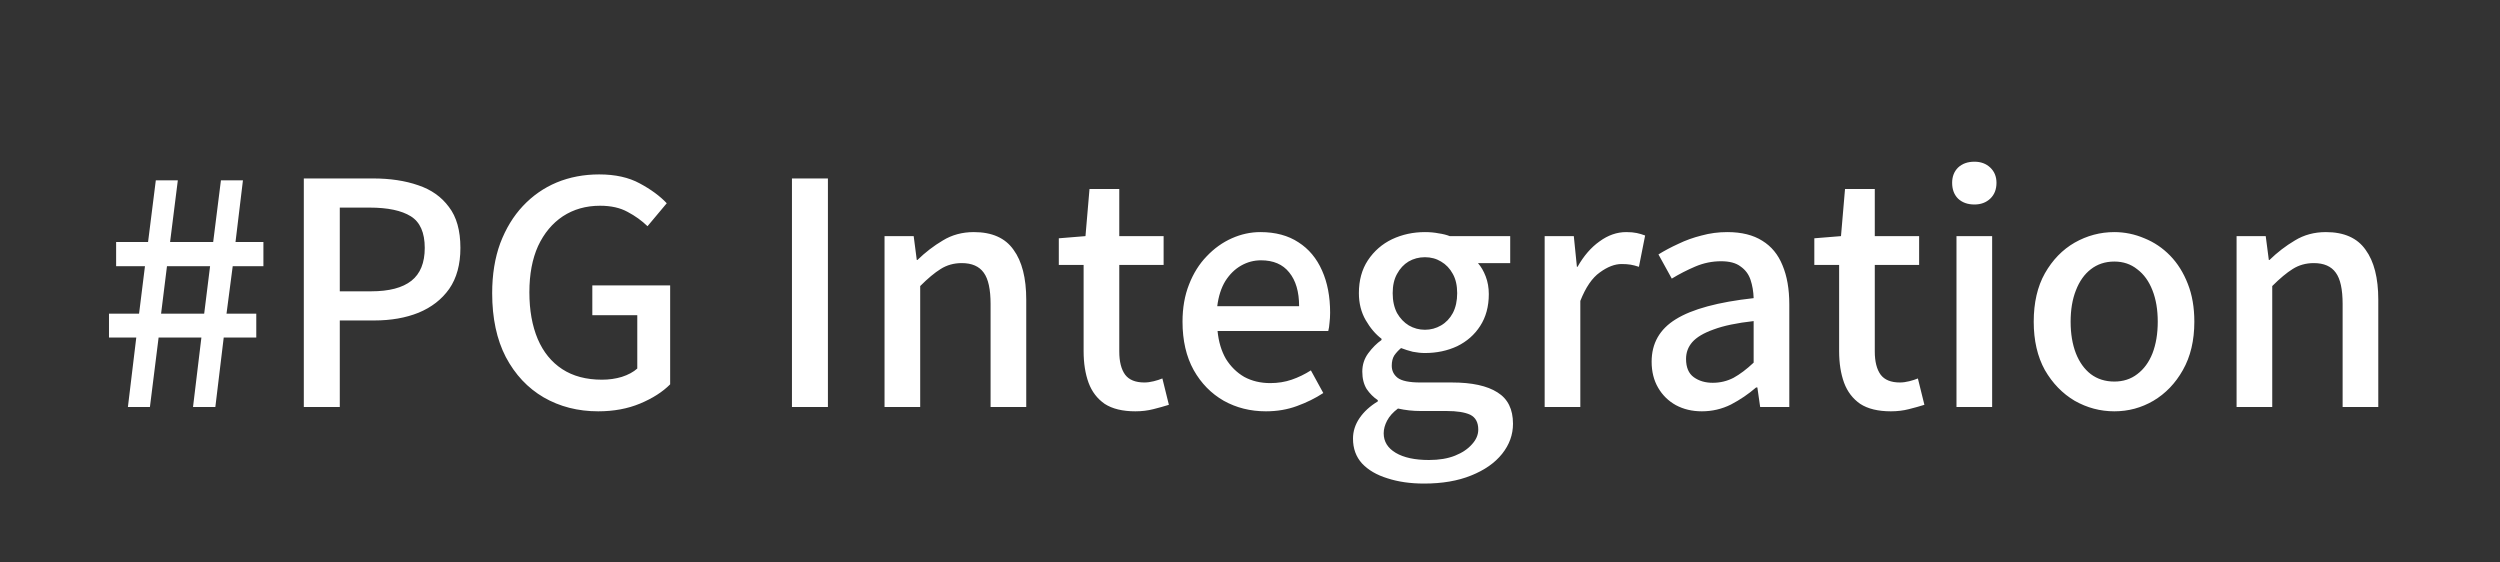 <svg width="258" height="58" viewBox="0 0 258 58" fill="none" xmlns="http://www.w3.org/2000/svg">
<rect x="0" y="0" width="258" height="58" fill="#333333" stroke="none"/>
<path d="M13.2 42L14.064 34.832H11.248V32.368H14.352L14.96 27.472H11.984V24.976H15.28L16.08 18.608H18.352L17.552 24.976H22L22.8 18.608H25.072L24.304 24.976H27.184V27.472H24.016L23.376 32.368H26.448V34.832H23.088L22.224 42H19.92L20.784 34.832H16.368L15.472 42H13.2ZM16.624 32.368H21.072L21.68 27.472H17.232L16.624 32.368ZM31.354 42V18.416H38.49C40.261 18.416 41.818 18.651 43.162 19.12C44.506 19.568 45.562 20.315 46.33 21.36C47.119 22.384 47.514 23.792 47.514 25.584C47.514 27.291 47.13 28.699 46.362 29.808C45.594 30.896 44.538 31.717 43.194 32.272C41.871 32.805 40.346 33.072 38.618 33.072H35.066V42H31.354ZM35.066 30.064H38.298C40.154 30.064 41.541 29.701 42.458 28.976C43.375 28.251 43.834 27.12 43.834 25.584C43.834 24.005 43.354 22.917 42.394 22.32C41.434 21.723 40.015 21.424 38.138 21.424H35.066V30.064ZM61.736 42.448C59.645 42.448 57.768 41.968 56.104 41.008C54.461 40.048 53.16 38.661 52.2 36.848C51.261 35.035 50.792 32.837 50.792 30.256C50.792 28.336 51.069 26.619 51.624 25.104C52.2 23.589 52.979 22.309 53.96 21.264C54.963 20.197 56.125 19.387 57.448 18.832C58.792 18.277 60.253 18 61.832 18C63.496 18 64.893 18.309 66.024 18.928C67.176 19.547 68.104 20.229 68.808 20.976L66.824 23.344C66.227 22.768 65.544 22.277 64.776 21.872C64.008 21.445 63.059 21.232 61.928 21.232C60.477 21.232 59.197 21.595 58.088 22.32C57 23.045 56.147 24.069 55.528 25.392C54.931 26.715 54.632 28.304 54.632 30.16C54.632 32.016 54.92 33.627 55.496 34.992C56.072 36.336 56.915 37.371 58.024 38.096C59.133 38.821 60.499 39.184 62.12 39.184C62.845 39.184 63.528 39.088 64.168 38.896C64.829 38.683 65.363 38.395 65.768 38.032V32.528H61.128V29.456H69.16V39.664C68.371 40.453 67.336 41.115 66.056 41.648C64.776 42.181 63.336 42.448 61.736 42.448ZM81.729 42V18.416H85.441V42H81.729ZM91.284 42V24.368H94.292L94.612 26.832H94.676C95.487 26.043 96.361 25.371 97.3 24.816C98.239 24.24 99.305 23.952 100.5 23.952C102.377 23.952 103.743 24.56 104.596 25.776C105.471 26.971 105.908 28.688 105.908 30.928V42H102.228V31.376C102.228 29.861 101.993 28.784 101.524 28.144C101.055 27.483 100.297 27.152 99.252 27.152C98.441 27.152 97.716 27.355 97.076 27.76C96.457 28.144 95.753 28.731 94.964 29.52V42H91.284ZM117.173 42.448C115.85 42.448 114.794 42.192 114.005 41.68C113.237 41.147 112.682 40.421 112.341 39.504C111.999 38.565 111.829 37.477 111.829 36.24V27.344H109.269V24.592L112.021 24.368L112.437 19.504H115.509V24.368H120.085V27.344H115.509V36.272C115.509 37.317 115.711 38.117 116.117 38.672C116.522 39.205 117.183 39.472 118.101 39.472C118.399 39.472 118.719 39.429 119.061 39.344C119.402 39.259 119.701 39.163 119.957 39.056L120.629 41.776C120.159 41.925 119.626 42.075 119.029 42.224C118.453 42.373 117.834 42.448 117.173 42.448ZM130.644 42.448C129.044 42.448 127.593 42.085 126.292 41.36C124.991 40.613 123.956 39.557 123.188 38.192C122.42 36.805 122.036 35.141 122.036 33.2C122.036 31.771 122.26 30.491 122.708 29.36C123.156 28.208 123.764 27.237 124.532 26.448C125.3 25.637 126.164 25.019 127.124 24.592C128.084 24.165 129.065 23.952 130.068 23.952C131.625 23.952 132.937 24.304 134.004 25.008C135.071 25.691 135.881 26.661 136.436 27.92C136.991 29.157 137.268 30.608 137.268 32.272C137.268 32.635 137.247 32.987 137.204 33.328C137.183 33.648 137.14 33.925 137.076 34.16H125.652C125.759 35.269 126.047 36.229 126.516 37.04C127.007 37.829 127.636 38.448 128.404 38.896C129.193 39.323 130.089 39.536 131.092 39.536C131.881 39.536 132.617 39.419 133.3 39.184C133.983 38.949 134.644 38.629 135.284 38.224L136.564 40.56C135.753 41.093 134.847 41.541 133.844 41.904C132.863 42.267 131.796 42.448 130.644 42.448ZM125.62 31.6H134.068C134.068 30.107 133.727 28.944 133.044 28.112C132.383 27.28 131.412 26.864 130.132 26.864C129.407 26.864 128.724 27.045 128.084 27.408C127.444 27.771 126.9 28.304 126.452 29.008C126.025 29.712 125.748 30.576 125.62 31.6ZM146.957 49.904C145.549 49.904 144.29 49.723 143.181 49.36C142.072 49.019 141.197 48.507 140.557 47.824C139.938 47.141 139.629 46.288 139.629 45.264C139.629 44.517 139.853 43.813 140.301 43.152C140.749 42.491 141.378 41.915 142.189 41.424V41.296C141.741 40.997 141.357 40.613 141.037 40.144C140.738 39.653 140.589 39.056 140.589 38.352C140.589 37.648 140.792 37.019 141.197 36.464C141.624 35.888 142.082 35.429 142.573 35.088V34.96C141.954 34.491 141.41 33.851 140.941 33.04C140.472 32.229 140.237 31.301 140.237 30.256C140.237 28.933 140.546 27.803 141.165 26.864C141.805 25.904 142.637 25.179 143.661 24.688C144.706 24.197 145.837 23.952 147.053 23.952C147.565 23.952 148.034 23.995 148.461 24.08C148.909 24.144 149.293 24.24 149.613 24.368H155.853V27.152H152.525C152.845 27.515 153.112 27.973 153.325 28.528C153.538 29.083 153.645 29.691 153.645 30.352C153.645 31.632 153.346 32.731 152.749 33.648C152.173 34.544 151.384 35.237 150.381 35.728C149.378 36.197 148.269 36.432 147.053 36.432C146.669 36.432 146.253 36.389 145.805 36.304C145.378 36.197 144.973 36.069 144.589 35.92C144.312 36.155 144.077 36.411 143.885 36.688C143.714 36.965 143.629 37.317 143.629 37.744C143.629 38.256 143.832 38.672 144.237 38.992C144.664 39.312 145.442 39.472 146.573 39.472H149.837C151.906 39.472 153.474 39.813 154.541 40.496C155.608 41.157 156.141 42.235 156.141 43.728C156.141 44.859 155.768 45.893 155.021 46.832C154.274 47.771 153.208 48.517 151.821 49.072C150.456 49.627 148.834 49.904 146.957 49.904ZM147.053 34.032C147.65 34.032 148.205 33.883 148.717 33.584C149.229 33.285 149.634 32.859 149.933 32.304C150.232 31.728 150.381 31.045 150.381 30.256C150.381 29.467 150.232 28.805 149.933 28.272C149.634 27.717 149.229 27.291 148.717 26.992C148.226 26.693 147.672 26.544 147.053 26.544C146.434 26.544 145.869 26.693 145.357 26.992C144.866 27.291 144.472 27.717 144.173 28.272C143.874 28.805 143.725 29.467 143.725 30.256C143.725 31.045 143.874 31.728 144.173 32.304C144.493 32.859 144.898 33.285 145.389 33.584C145.901 33.883 146.456 34.032 147.053 34.032ZM147.469 47.472C148.514 47.472 149.41 47.323 150.157 47.024C150.904 46.725 151.49 46.331 151.917 45.84C152.344 45.371 152.557 44.869 152.557 44.336C152.557 43.589 152.28 43.077 151.725 42.8C151.17 42.544 150.36 42.416 149.293 42.416H146.637C146.21 42.416 145.805 42.395 145.421 42.352C145.037 42.309 144.653 42.245 144.269 42.16C143.757 42.544 143.384 42.96 143.149 43.408C142.914 43.856 142.797 44.293 142.797 44.72C142.797 45.573 143.213 46.245 144.045 46.736C144.877 47.227 146.018 47.472 147.469 47.472ZM159.409 42V24.368H162.417L162.737 27.536H162.801C163.441 26.405 164.198 25.531 165.073 24.912C165.948 24.272 166.865 23.952 167.825 23.952C168.252 23.952 168.614 23.984 168.913 24.048C169.212 24.112 169.5 24.197 169.777 24.304L169.137 27.536C168.817 27.429 168.529 27.355 168.273 27.312C168.017 27.269 167.708 27.248 167.345 27.248C166.641 27.248 165.894 27.536 165.105 28.112C164.316 28.667 163.644 29.648 163.089 31.056V42H159.409ZM175.632 42.448C174.629 42.448 173.733 42.235 172.944 41.808C172.176 41.381 171.568 40.784 171.12 40.016C170.672 39.248 170.448 38.352 170.448 37.328C170.448 35.429 171.28 33.968 172.944 32.944C174.629 31.899 177.306 31.173 180.976 30.768C180.954 30.085 180.848 29.456 180.656 28.88C180.464 28.304 180.122 27.845 179.632 27.504C179.162 27.141 178.49 26.96 177.616 26.96C176.698 26.96 175.813 27.141 174.96 27.504C174.106 27.867 173.296 28.283 172.528 28.752L171.152 26.256C171.77 25.872 172.453 25.509 173.2 25.168C173.946 24.805 174.746 24.517 175.6 24.304C176.453 24.069 177.338 23.952 178.256 23.952C179.728 23.952 180.933 24.251 181.872 24.848C182.81 25.424 183.504 26.267 183.952 27.376C184.421 28.485 184.656 29.829 184.656 31.408V42H181.648L181.36 39.984H181.232C180.442 40.667 179.578 41.253 178.64 41.744C177.701 42.213 176.698 42.448 175.632 42.448ZM176.752 39.504C177.52 39.504 178.234 39.333 178.896 38.992C179.557 38.629 180.25 38.107 180.976 37.424V33.136C179.248 33.328 177.872 33.616 176.848 34C175.824 34.363 175.088 34.8 174.64 35.312C174.213 35.803 174 36.379 174 37.04C174 37.915 174.266 38.544 174.8 38.928C175.333 39.312 175.984 39.504 176.752 39.504ZM195.142 42.448C193.819 42.448 192.763 42.192 191.974 41.68C191.206 41.147 190.651 40.421 190.31 39.504C189.968 38.565 189.798 37.477 189.798 36.24V27.344H187.238V24.592L189.99 24.368L190.406 19.504H193.478V24.368H198.054V27.344H193.478V36.272C193.478 37.317 193.68 38.117 194.086 38.672C194.491 39.205 195.152 39.472 196.07 39.472C196.368 39.472 196.688 39.429 197.03 39.344C197.371 39.259 197.67 39.163 197.926 39.056L198.598 41.776C198.128 41.925 197.595 42.075 196.998 42.224C196.422 42.373 195.803 42.448 195.142 42.448ZM201.909 42V24.368H205.589V42H201.909ZM203.765 21.104C203.061 21.104 202.496 20.901 202.069 20.496C201.664 20.091 201.461 19.547 201.461 18.864C201.461 18.224 201.664 17.701 202.069 17.296C202.496 16.891 203.061 16.688 203.765 16.688C204.426 16.688 204.97 16.891 205.397 17.296C205.824 17.701 206.037 18.224 206.037 18.864C206.037 19.547 205.824 20.091 205.397 20.496C204.97 20.901 204.426 21.104 203.765 21.104ZM218.2 42.448C216.749 42.448 215.384 42.085 214.104 41.36C212.845 40.613 211.821 39.557 211.032 38.192C210.264 36.805 209.88 35.141 209.88 33.2C209.88 31.237 210.264 29.573 211.032 28.208C211.821 26.821 212.845 25.765 214.104 25.04C215.384 24.315 216.749 23.952 218.2 23.952C219.266 23.952 220.301 24.165 221.304 24.592C222.306 24.997 223.192 25.595 223.96 26.384C224.728 27.173 225.336 28.144 225.784 29.296C226.232 30.427 226.456 31.728 226.456 33.2C226.456 35.141 226.061 36.805 225.272 38.192C224.504 39.557 223.49 40.613 222.232 41.36C220.994 42.085 219.65 42.448 218.2 42.448ZM218.2 39.376C219.117 39.376 219.906 39.12 220.568 38.608C221.25 38.096 221.773 37.381 222.136 36.464C222.498 35.525 222.68 34.437 222.68 33.2C222.68 31.963 222.498 30.885 222.136 29.968C221.773 29.029 221.25 28.304 220.568 27.792C219.906 27.259 219.117 26.992 218.2 26.992C217.261 26.992 216.45 27.259 215.768 27.792C215.106 28.304 214.594 29.029 214.232 29.968C213.869 30.885 213.688 31.963 213.688 33.2C213.688 34.437 213.869 35.525 214.232 36.464C214.594 37.381 215.106 38.096 215.768 38.608C216.45 39.12 217.261 39.376 218.2 39.376ZM230.815 42V24.368H233.823L234.143 26.832H234.207C235.018 26.043 235.893 25.371 236.831 24.816C237.77 24.24 238.837 23.952 240.031 23.952C241.909 23.952 243.274 24.56 244.127 25.776C245.002 26.971 245.439 28.688 245.439 30.928V42H241.759V31.376C241.759 29.861 241.525 28.784 241.055 28.144C240.586 27.483 239.829 27.152 238.783 27.152C237.973 27.152 237.247 27.355 236.607 27.76C235.989 28.144 235.285 28.731 234.495 29.52V42H230.815Z" fill="white"/>
</svg>
